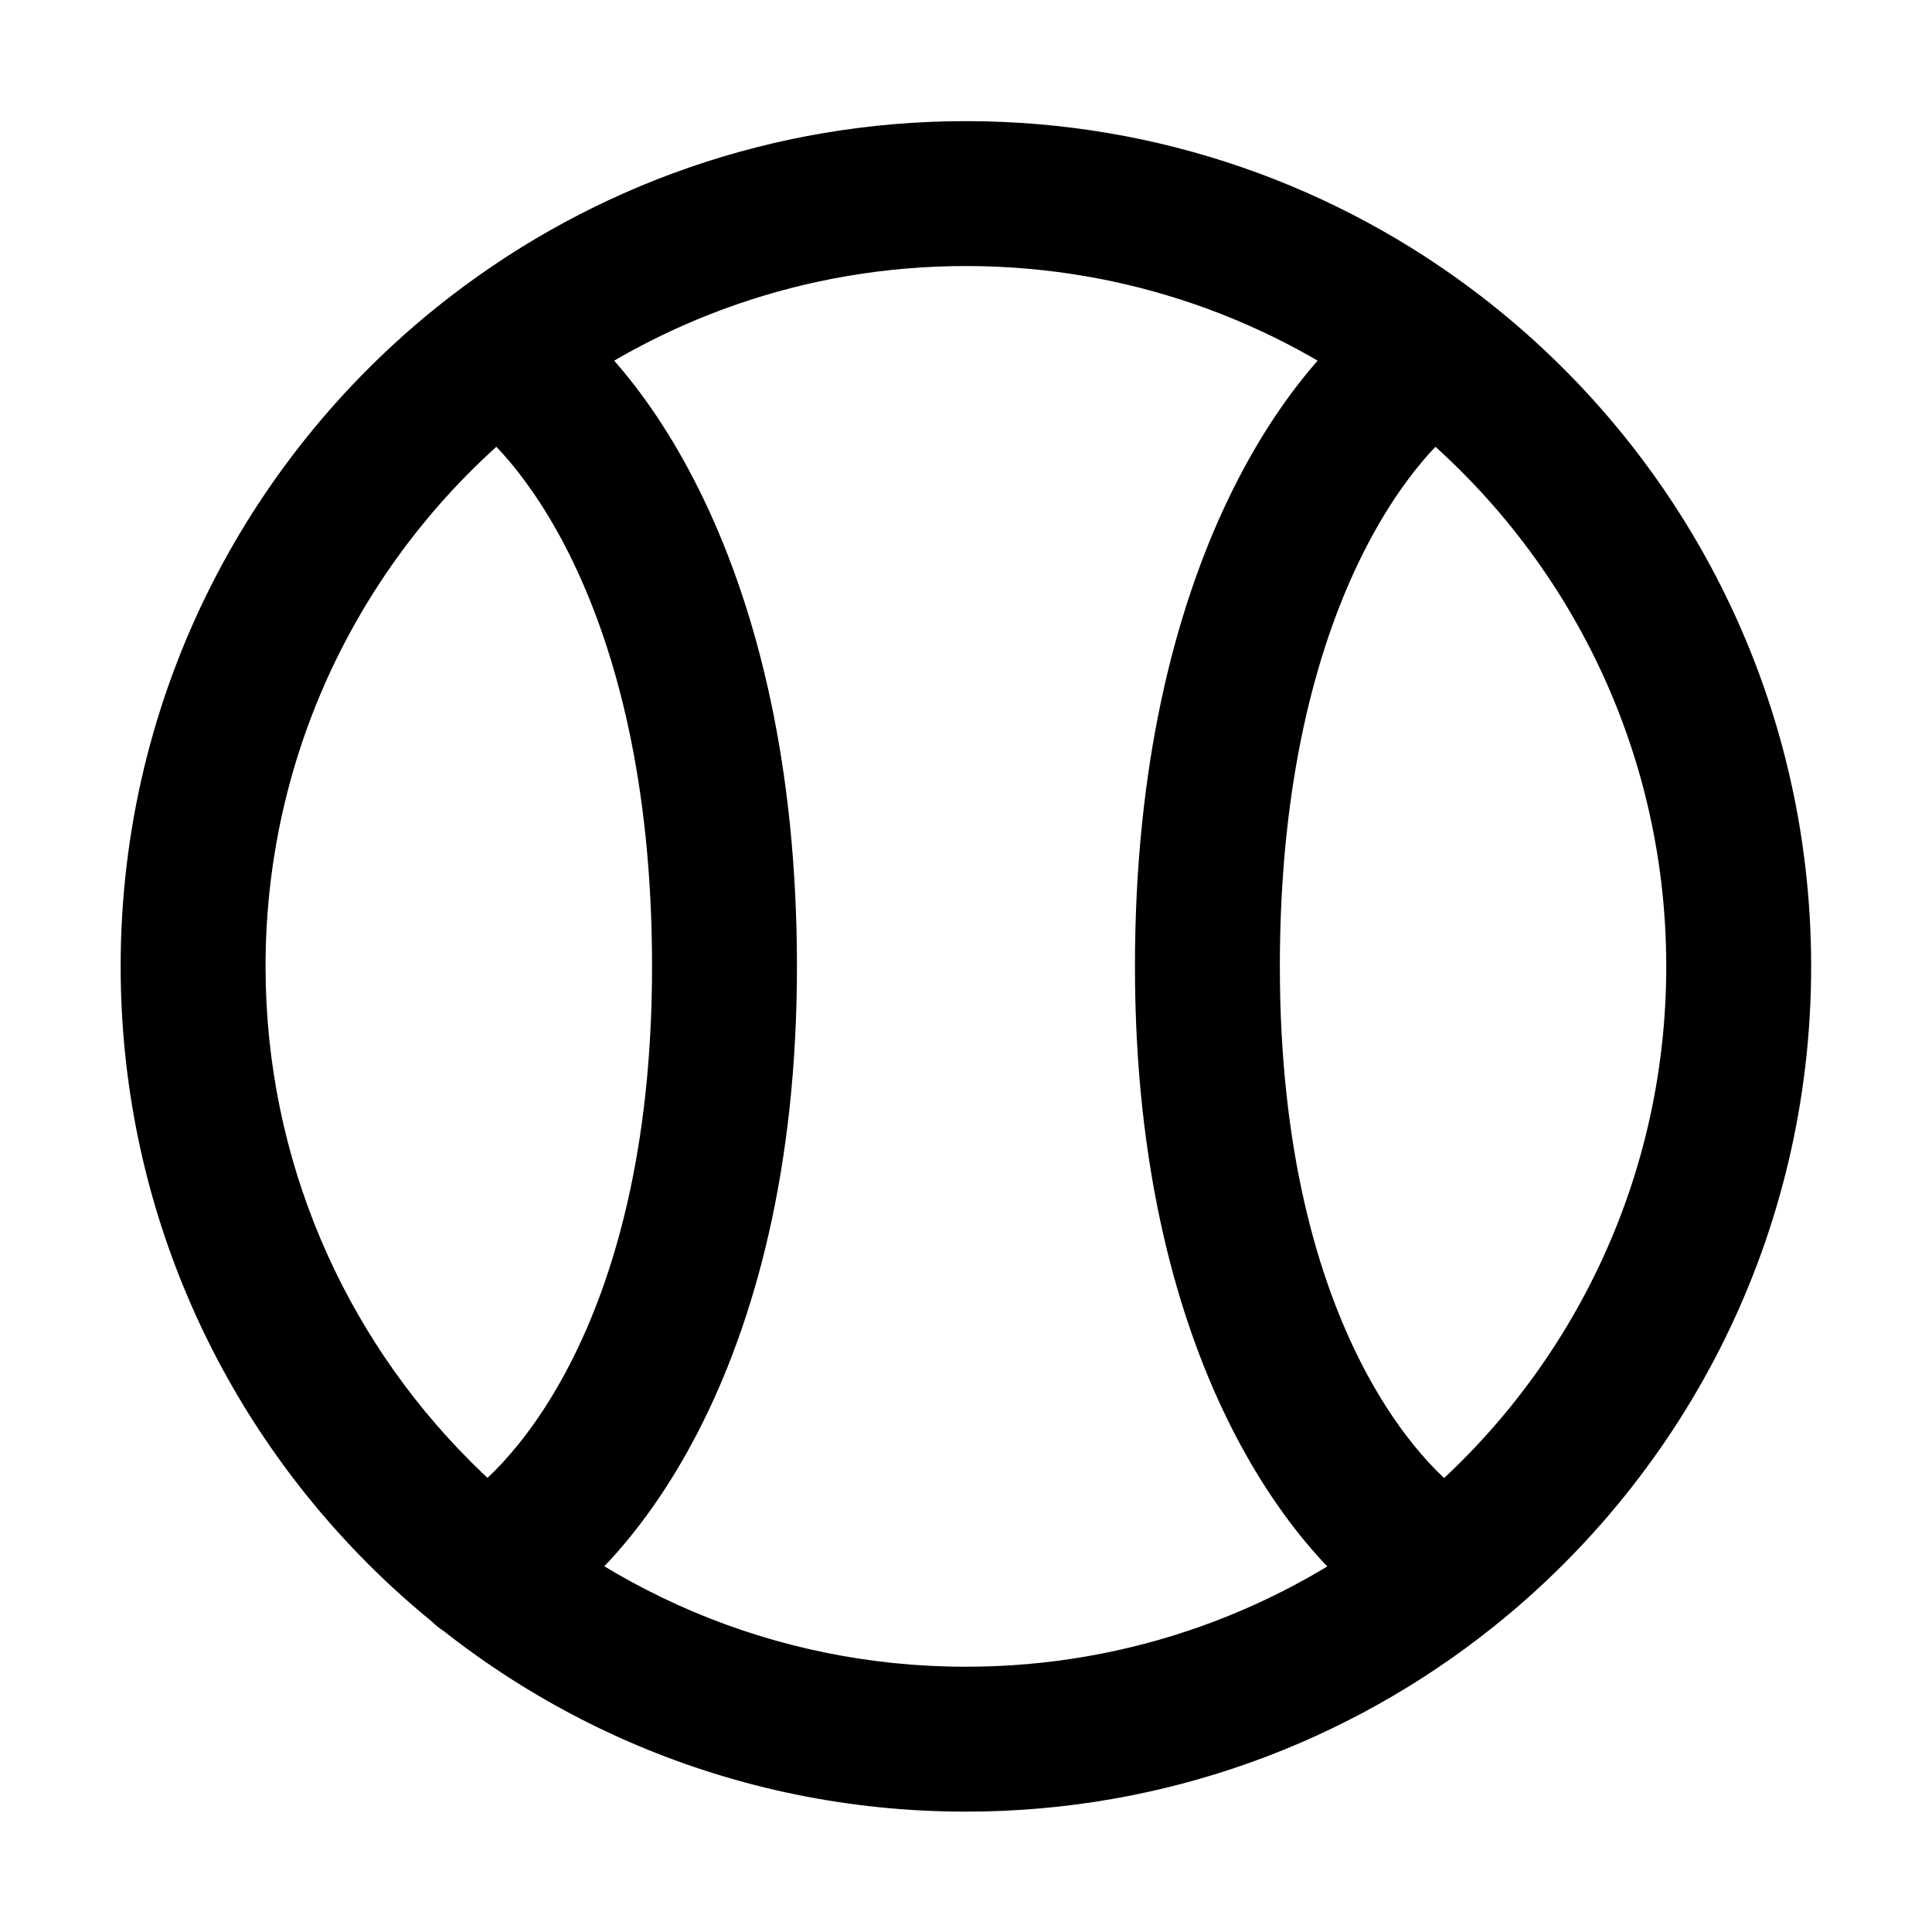 <svg width="20" height="20" viewBox="0 0 20 20" fill="none" xmlns="http://www.w3.org/2000/svg" stroke="inherit">
    <path d="M4.664 15.584C4.294 15.769 4.143 16.219 4.329 16.59C4.514 16.96 4.964 17.11 5.335 16.925L4.664 15.584ZM9.999 17.254C5.995 17.254 2.749 14.008 2.749 10.004H1.249C1.249 14.836 5.167 18.754 9.999 18.754V17.254ZM2.749 10.004C2.749 7.661 3.86 5.577 5.587 4.251L4.673 3.061C2.592 4.659 1.249 7.175 1.249 10.004H2.749ZM5.587 4.251C6.809 3.312 8.338 2.754 9.999 2.754V1.254C7.996 1.254 6.148 1.928 4.673 3.061L5.587 4.251ZM4.759 4.308C5.239 4.581 6.75 6.174 6.75 10.004H8.25C8.25 5.833 6.6 3.629 5.5 3.004L4.759 4.308ZM6.75 10.004C6.75 13.817 5.167 15.332 4.664 15.584L5.335 16.925C6.499 16.343 8.25 14.191 8.25 10.004H6.75ZM9.999 2.754C11.66 2.754 13.189 3.312 14.411 4.251L15.325 3.061C13.85 1.928 12.002 1.254 9.999 1.254V2.754ZM14.411 4.251C16.138 5.577 17.249 7.661 17.249 10.004H18.749C18.749 7.175 17.406 4.659 15.325 3.061L14.411 4.251ZM14.498 3.004C13.398 3.629 11.749 5.833 11.749 10.004H13.249C13.249 6.174 14.759 4.581 15.239 4.308L14.498 3.004ZM17.249 10.004C17.249 12.296 16.186 14.339 14.524 15.669L15.461 16.84C17.464 15.238 18.749 12.771 18.749 10.004H17.249ZM14.524 15.669C13.284 16.661 11.712 17.254 9.999 17.254V18.754C12.064 18.754 13.964 18.037 15.461 16.84L14.524 15.669ZM11.749 10.004C11.749 14.19 13.495 16.342 14.656 16.925L15.329 15.584C14.828 15.333 13.249 13.818 13.249 10.004H11.749Z" fill="black"/>
</svg>
